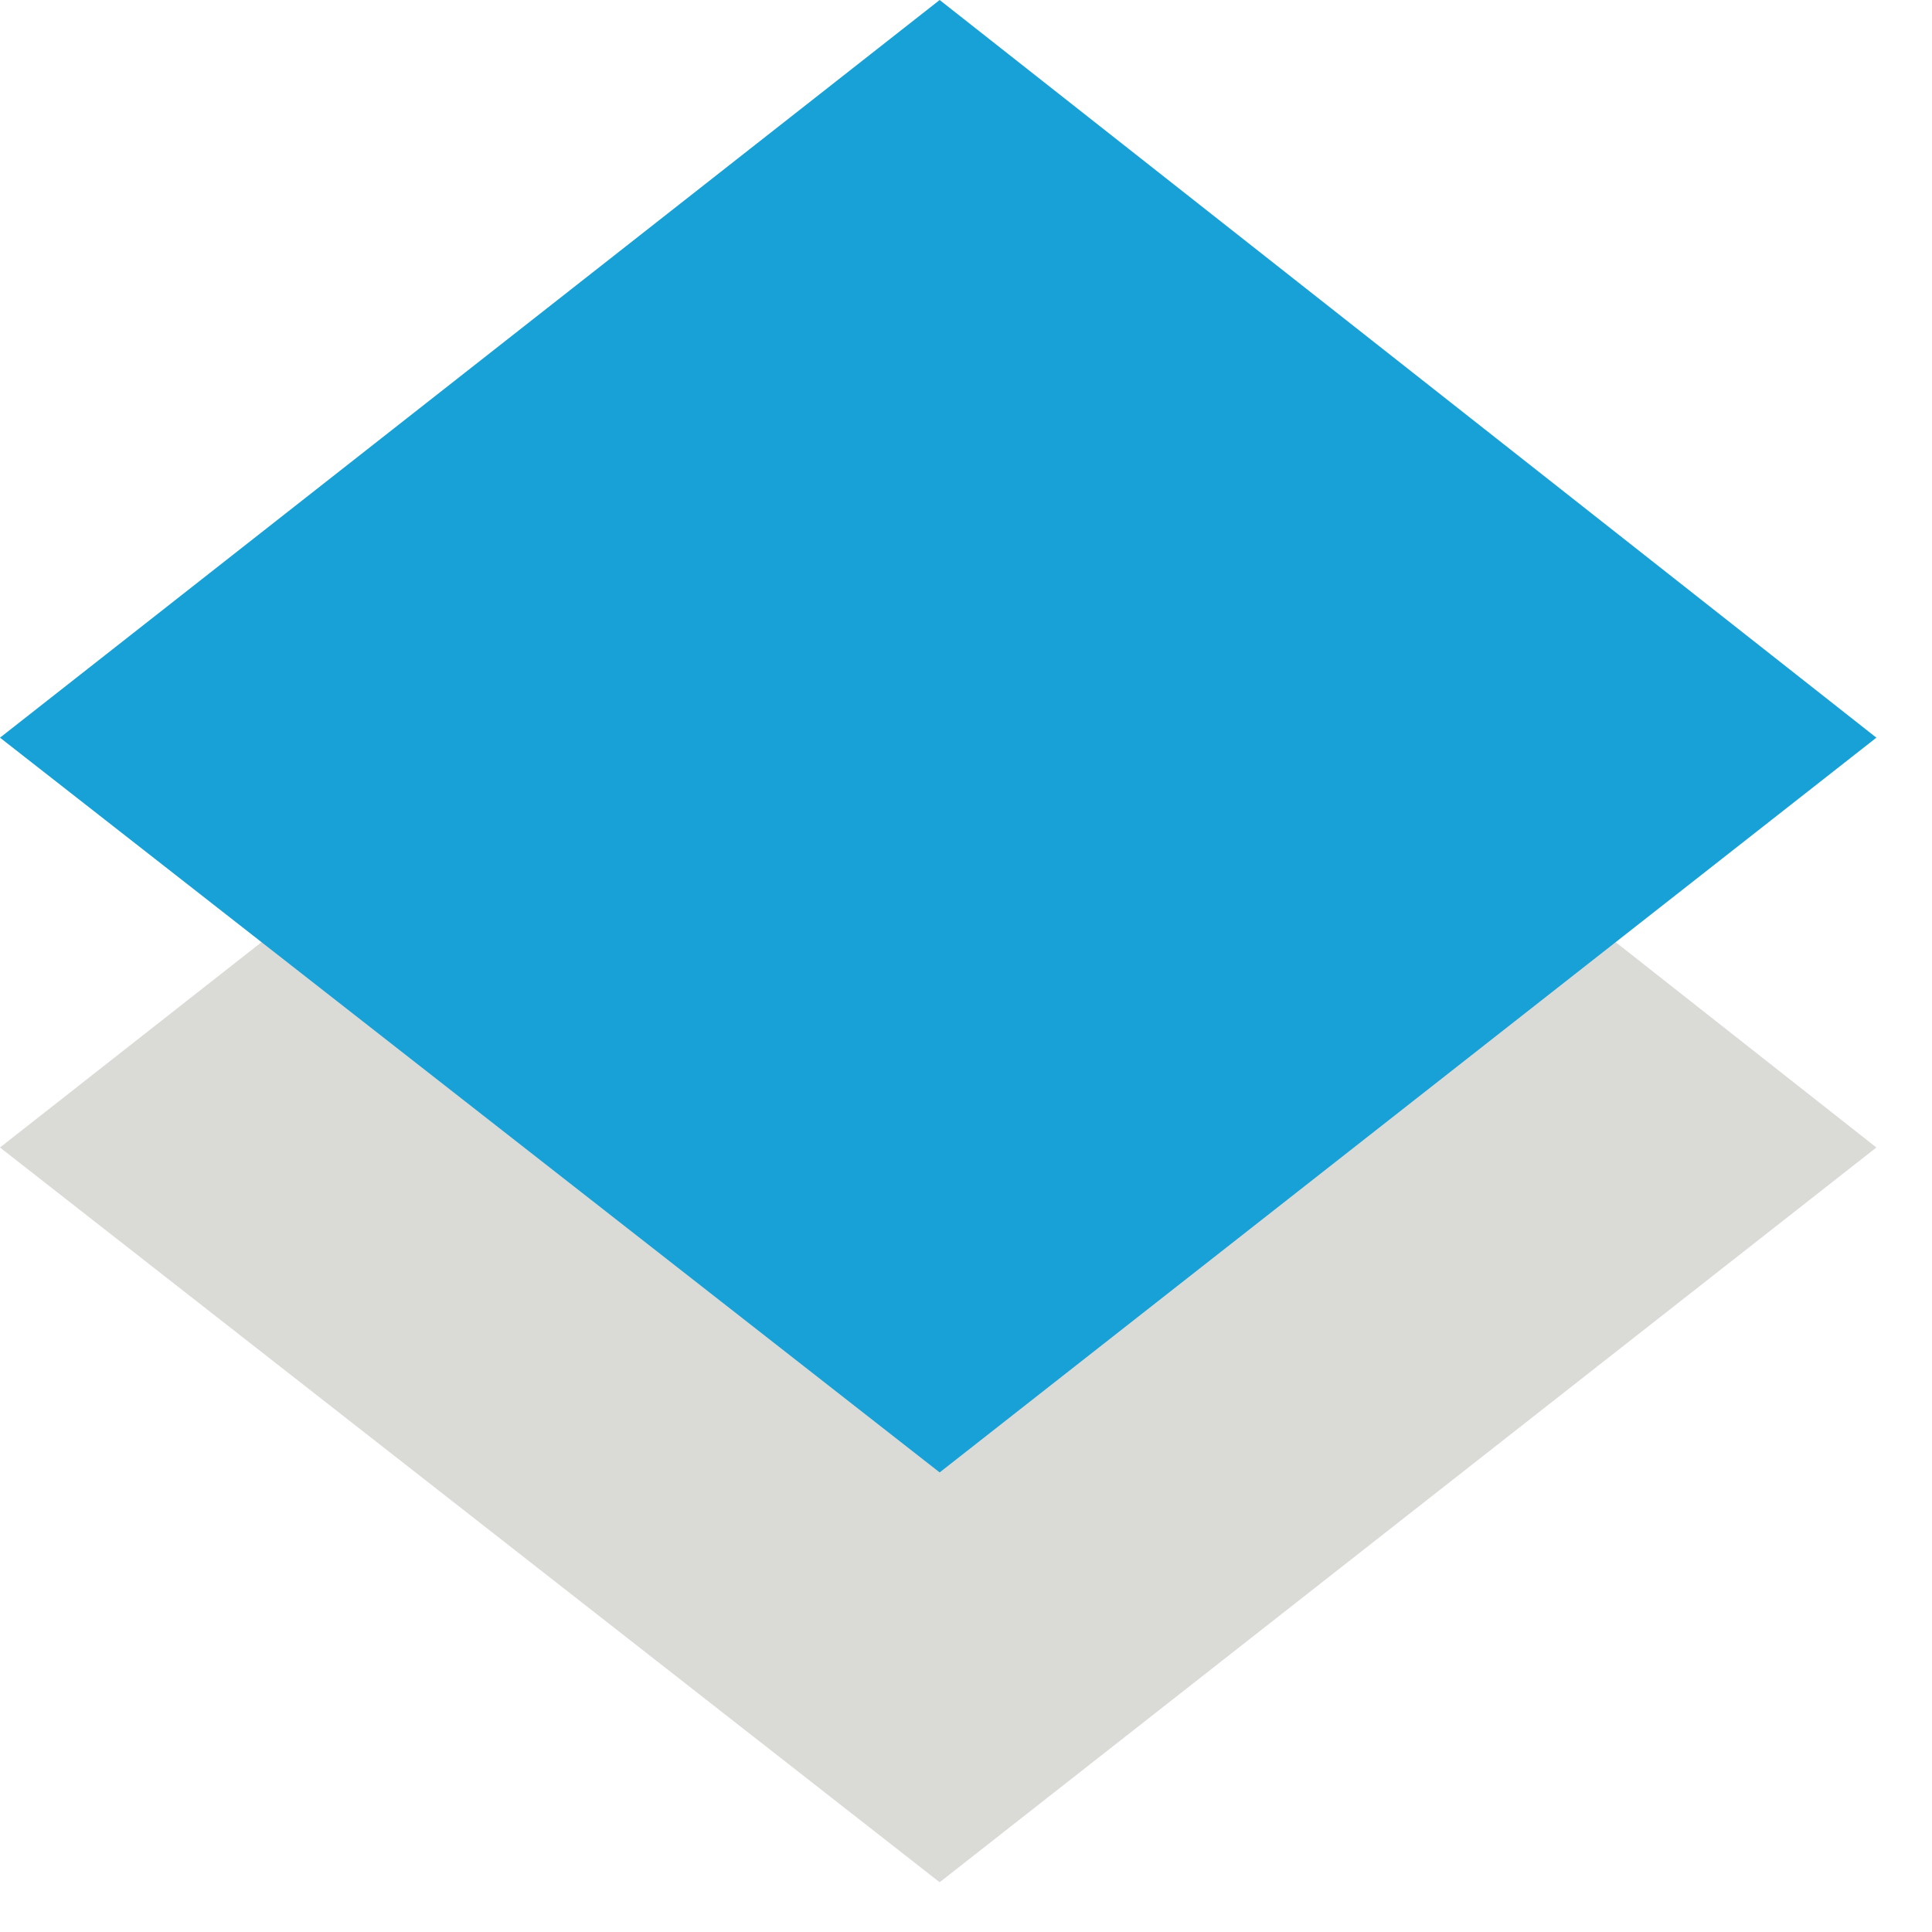 <?xml version="1.0" encoding="utf-8"?>
<svg version="1.1" id="Layer_1"
xmlns="http://www.w3.org/2000/svg"
xmlns:xlink="http://www.w3.org/1999/xlink"
xmlns:author="http://www.sothink.com"
width="33px" height="33px"
xml:space="preserve">
<g id="355" transform="matrix(1, 0, 0, 1, -9.35, -8.95)">
<path style="fill:#DADBD7;fill-opacity:1" d="M25.4,15.95L41.4 28.55L25.4 41.1L9.35 28.55L25.4 15.95" />
<path style="fill:#18A1D7;fill-opacity:1" d="M25.4,8.95L41.4 21.55L25.4 34.1L9.35 21.55L25.4 8.95" />
</g>
</svg>
